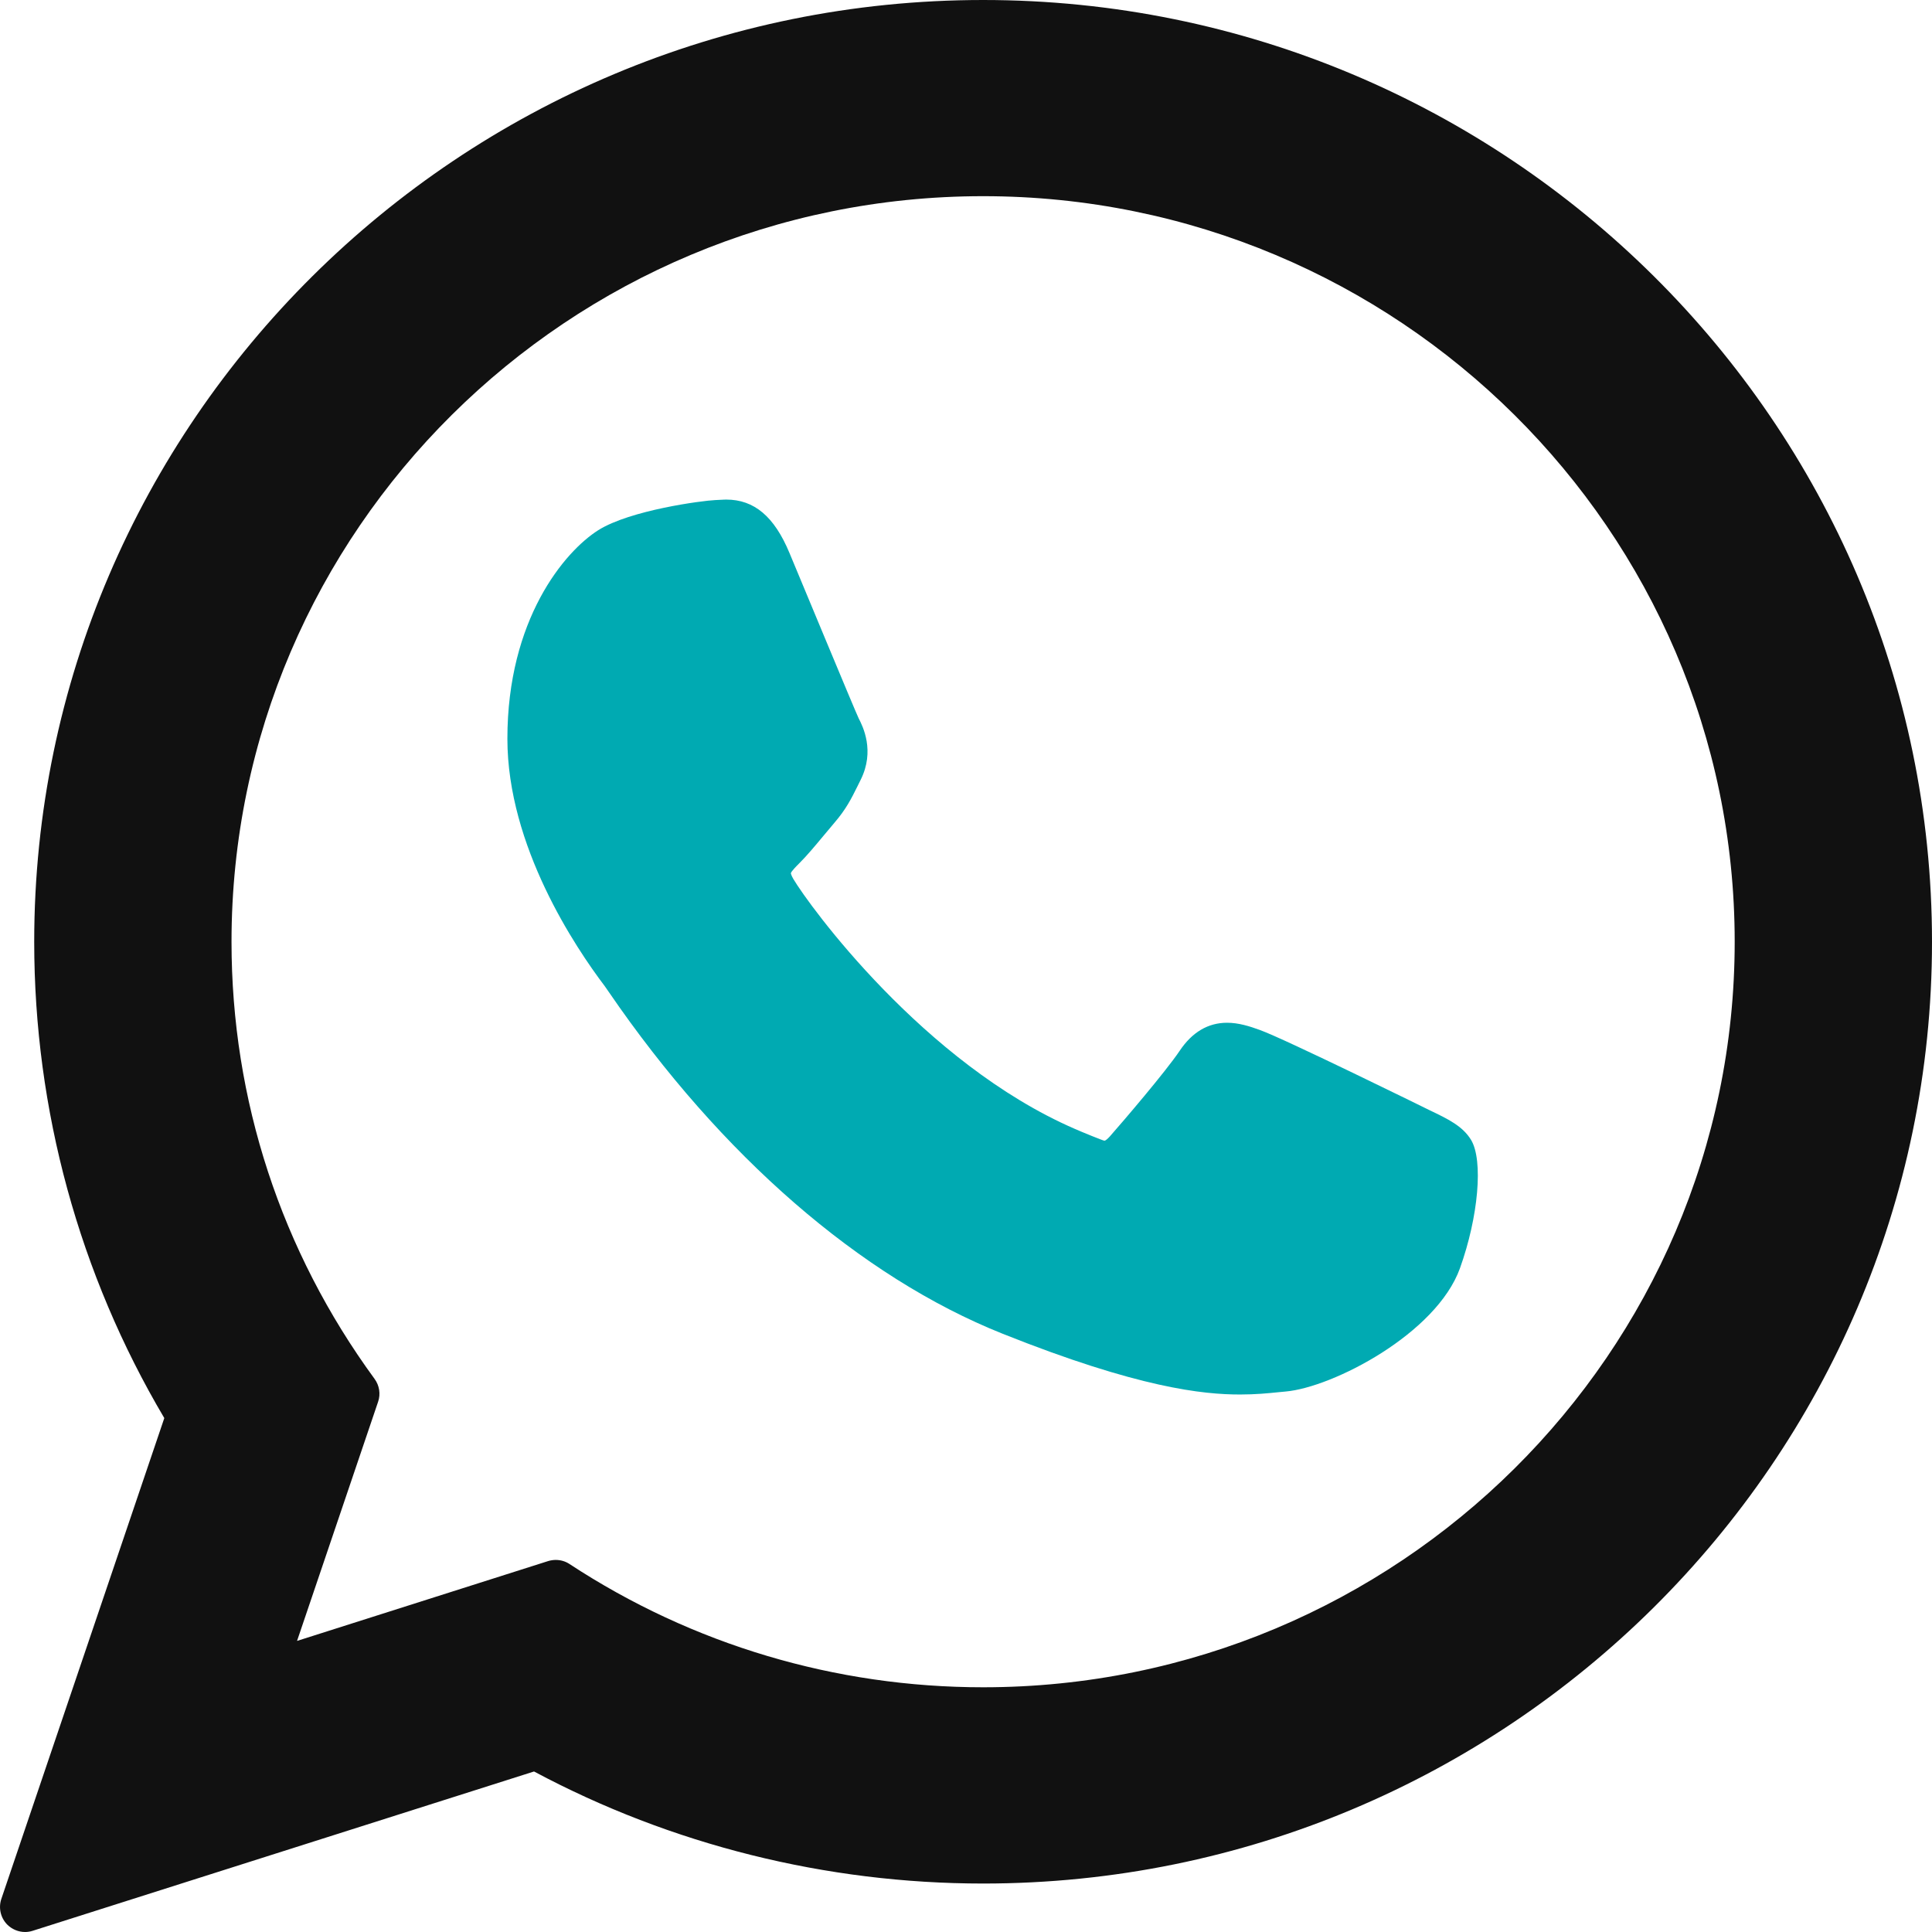 <svg width="24" height="24" viewBox="0 0 24 24" fill="none" xmlns="http://www.w3.org/2000/svg">
<path fill-rule="evenodd" clip-rule="evenodd" d="M0.425 11.7C0.425 5.248 5.713 0 12.213 0C18.712 0 24 5.248 24 11.7C24 18.15 18.712 23.398 12.213 23.398C10.264 23.398 8.338 22.917 6.634 22.006L0.406 23.985C0.375 23.995 0.343 24 0.312 24C0.229 24 0.149 23.967 0.089 23.907C0.007 23.823 -0.021 23.7 0.017 23.588L2.041 17.616C0.983 15.828 0.425 13.786 0.425 11.7ZM7.075 19.429C8.602 20.431 10.379 20.96 12.213 20.96C17.361 20.96 21.549 16.806 21.549 11.699C21.549 6.592 17.361 2.437 12.213 2.437C7.064 2.437 2.876 6.592 2.876 11.699C2.876 13.662 3.491 15.54 4.653 17.129C4.713 17.211 4.73 17.317 4.697 17.413L3.69 20.384L6.81 19.392C6.841 19.383 6.872 19.378 6.904 19.378C6.964 19.378 7.024 19.395 7.075 19.429Z" fill="#111111"/>
<path fill-rule="evenodd" clip-rule="evenodd" d="M17.758 13.791C17.712 13.768 15.962 12.907 15.651 12.795C15.524 12.749 15.388 12.705 15.243 12.705C15.007 12.705 14.809 12.822 14.654 13.054C14.479 13.314 13.95 13.932 13.787 14.117C13.765 14.141 13.736 14.17 13.719 14.17C13.703 14.17 13.432 14.059 13.351 14.023C11.474 13.208 10.049 11.247 9.854 10.917C9.826 10.869 9.825 10.848 9.824 10.848C9.831 10.822 9.894 10.759 9.927 10.726C10.022 10.632 10.125 10.508 10.225 10.388C10.273 10.331 10.32 10.274 10.366 10.22C10.511 10.051 10.576 9.92 10.651 9.769L10.69 9.69C10.873 9.327 10.717 9.021 10.666 8.922C10.625 8.839 9.886 7.056 9.807 6.869C9.619 6.417 9.369 6.206 9.022 6.206C8.99 6.206 9.022 6.206 8.887 6.212C8.723 6.219 7.828 6.337 7.432 6.586C7.013 6.851 6.303 7.694 6.303 9.177C6.303 10.512 7.15 11.772 7.513 12.251C7.522 12.263 7.539 12.288 7.563 12.323C8.956 14.357 10.692 15.864 12.452 16.567C14.146 17.244 14.949 17.323 15.405 17.323C15.405 17.323 15.405 17.323 15.405 17.323C15.597 17.323 15.75 17.308 15.886 17.294L15.971 17.286C16.557 17.234 17.843 16.568 18.136 15.755C18.366 15.114 18.427 14.414 18.274 14.16C18.169 13.988 17.988 13.901 17.758 13.791Z" fill="#00AAB2"/>
</svg>

